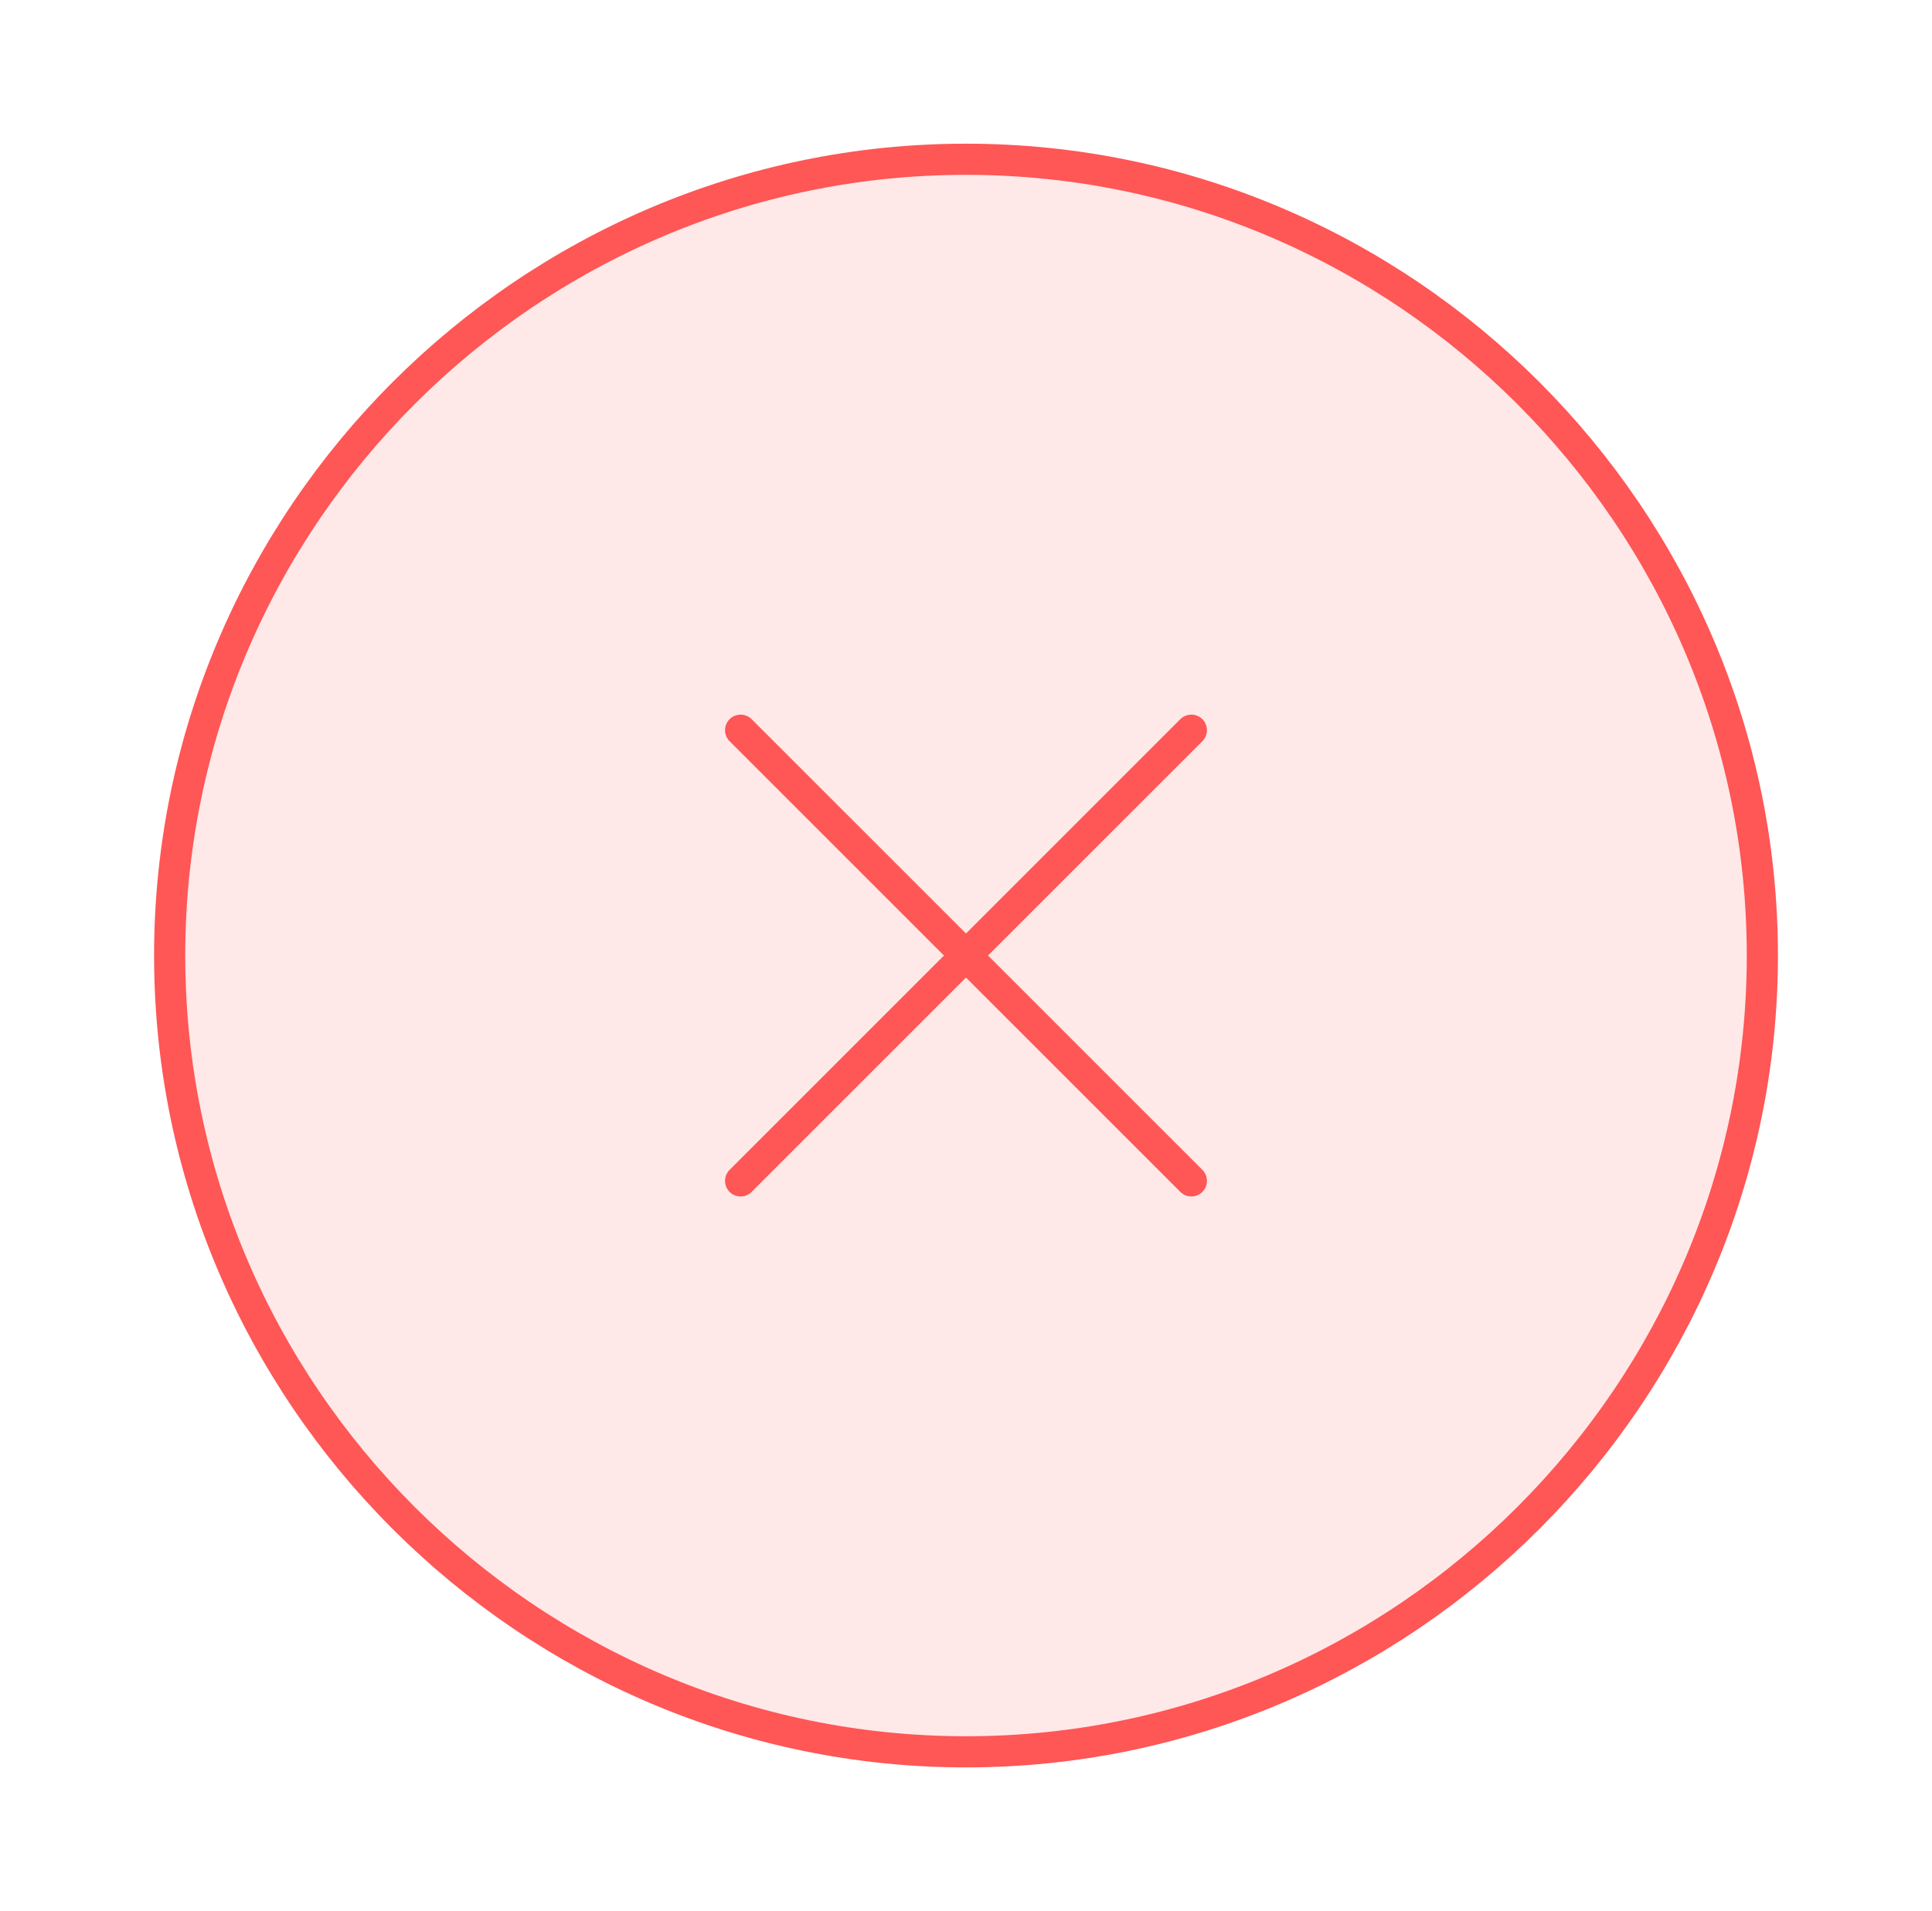 <svg width="93" height="92" viewBox="0 0 93 92" fill="none" xmlns="http://www.w3.org/2000/svg">
<path d="M46.5 84.333C67.584 84.333 84.834 67.083 84.834 46C84.834 24.917 67.584 7.667 46.5 7.667C25.417 7.667 8.167 24.917 8.167 46C8.167 67.083 25.417 84.333 46.5 84.333Z" fill="#FF5656" fill-opacity="0.14" stroke="#FF5656" stroke-width="1.5" stroke-linecap="round" stroke-linejoin="round"/>
<path d="M35.651 56.848L57.348 35.152" stroke="#FF5656" stroke-width="1.5" stroke-linecap="round" stroke-linejoin="round"/>
<path d="M57.348 56.848L35.651 35.152" stroke="#FF5656" stroke-width="1.5" stroke-linecap="round" stroke-linejoin="round"/>
</svg>

